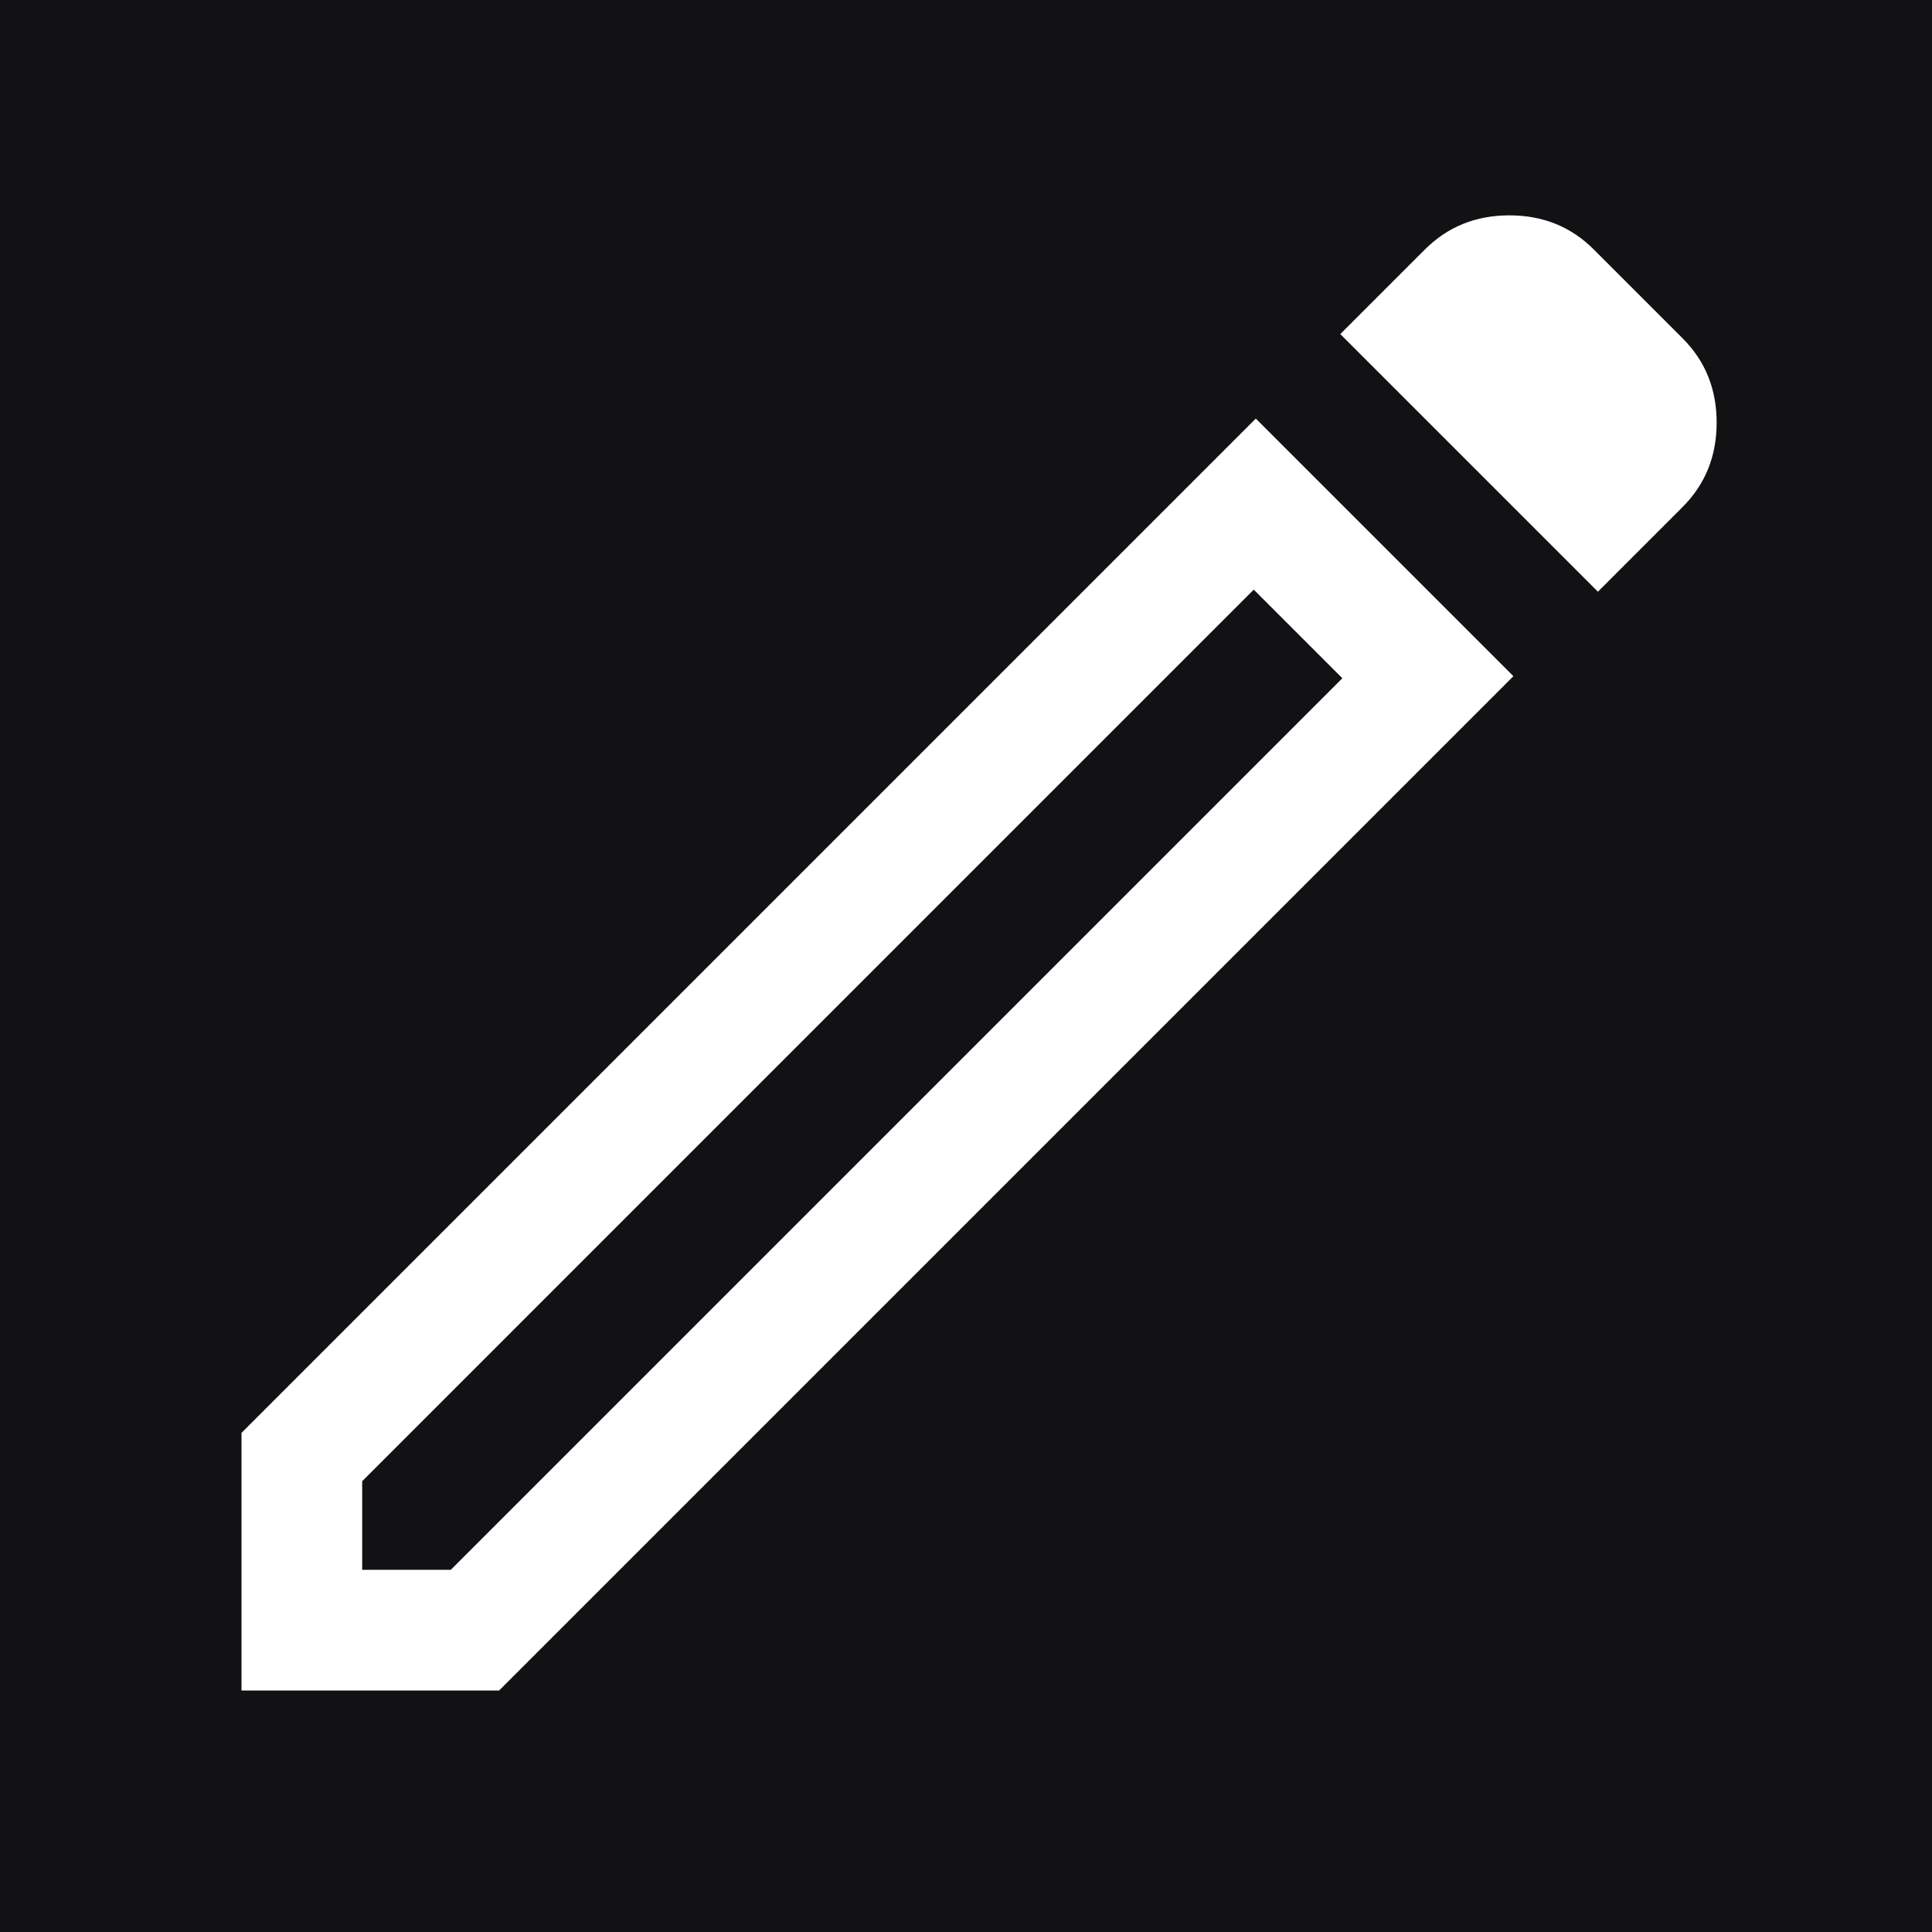 <svg width="15" height="15" viewBox="0 0 15 15" fill="none" xmlns="http://www.w3.org/2000/svg">
<rect width="15" height="15" fill="black"/>
<g clip-path="url(#clip0_0_1)">
<rect x="-240" y="-333" width="320" height="707" rx="8" fill="#121214"/>
<rect x="-228" y="-59" width="294" height="358" rx="4" fill="#212529"/>
<rect x="-219" y="-43" width="275" height="76.222" rx="4" fill="#121214"/>
<path d="M2.812 12.188H3.5L10.422 5.266L9.734 4.578L2.812 11.5V12.188ZM12.406 4.594L10.406 2.594L11.062 1.938C11.24 1.76 11.458 1.672 11.719 1.672C11.979 1.672 12.198 1.76 12.375 1.938L13.062 2.625C13.24 2.802 13.328 3.021 13.328 3.281C13.328 3.542 13.24 3.76 13.062 3.938L12.406 4.594ZM11.75 5.25L3.875 13.125H1.875V11.125L9.75 3.25L11.75 5.25ZM10.078 4.922L9.734 4.578L10.422 5.266L10.078 4.922Z" fill="white"/>
</g>
<defs>
<clipPath id="clip0_0_1">
<rect x="-240" y="-333" width="320" height="707" rx="8" fill="white"/>
</clipPath>
</defs>
</svg>
